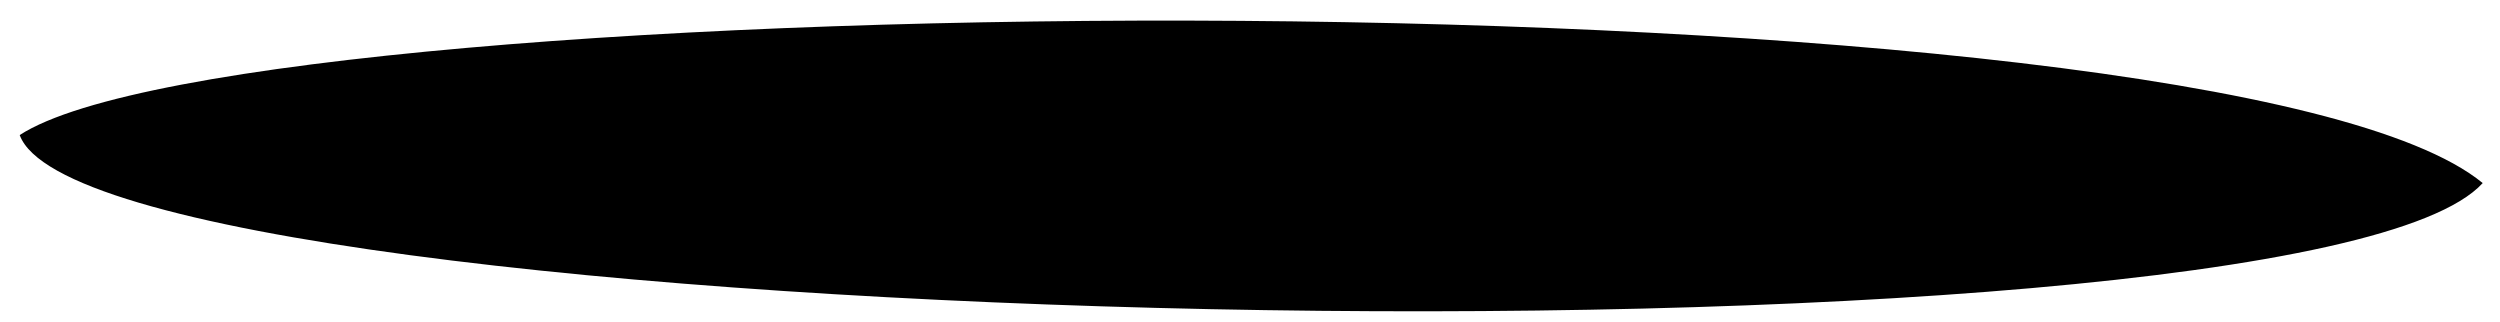<svg class="flame" viewBox="0 0 101 13" fill="none" xmlns="http://www.w3.org/2000/svg">
<path d="M100.301 7.396C89.686 -1.339 10.277 -0.698 0.796 5.456C3.741 13.541 92.938 15.482 100.301 7.396Z" fill="hsl(240, 100%, 58%)"/>
</svg>
